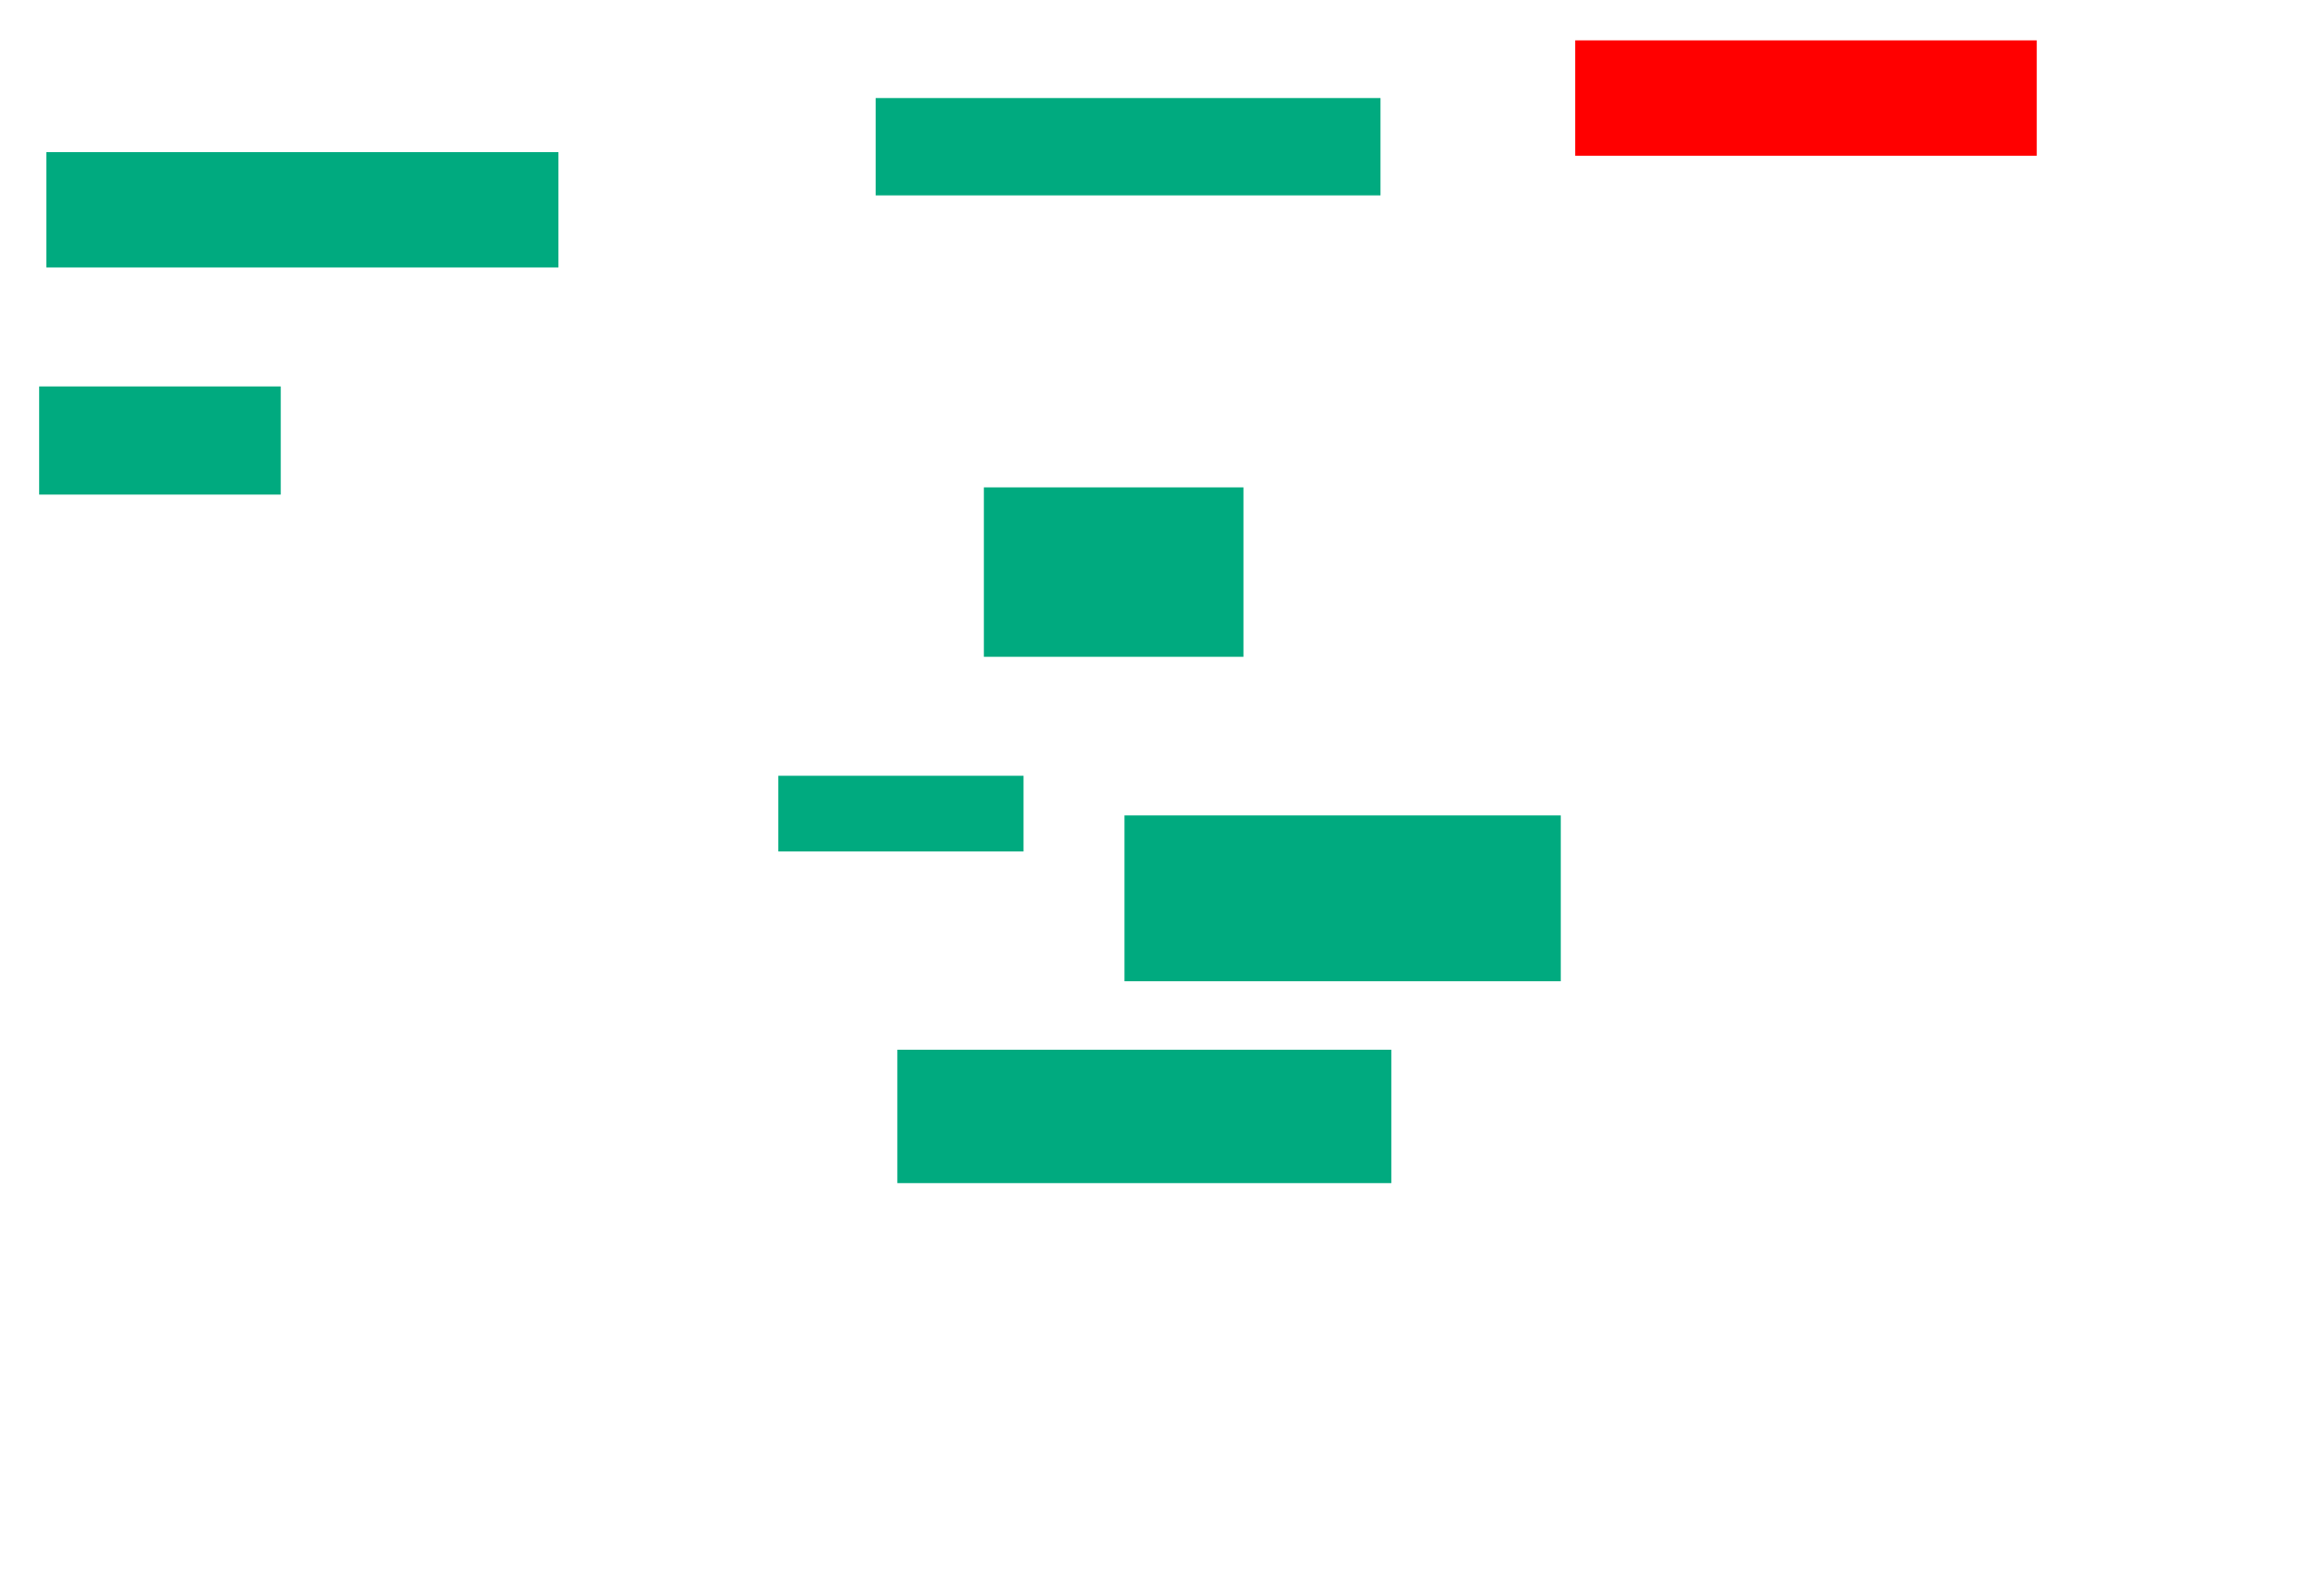 <svg xmlns="http://www.w3.org/2000/svg" height="820" width="1191">
 <g>
  <title>Labels</title>
 </g>
 <g>
  <title>Shapes</title>
  <rect fill="#00AA7F" height="59.259" id="svg_2" stroke-width="0" width="262.963" x="23.815" y="78.148" />
  <rect fill="#00AA7F" height="55.556" id="svg_3" stroke-width="0" width="124.074" x="20.111" y="198.519" />
  <rect fill="#00AA7F" height="38.889" id="svg_4" stroke-width="0" width="125.926" x="399.741" y="398.519" />
  <rect fill="#00AA7F" height="87.037" id="svg_5" stroke-width="0" width="133.333" x="505.296" y="250.37" />
  <rect fill="#00AA7F" height="85.185" id="svg_6" stroke-width="0" width="224.074" x="577.518" y="418.889" />
  <rect fill="#FF0000" height="59.259" id="question-element" stroke-width="0" width="237.037" x="809" y="20.741" />
  <rect fill="#00AA7F" height="50" id="svg_10" stroke-width="0" width="259.259" x="449.741" y="50.37" />
  <rect fill="#00AA7F" height="68.519" id="svg_11" stroke-width="0" width="253.704" x="460.852" y="539.259" />
 </g>
</svg>